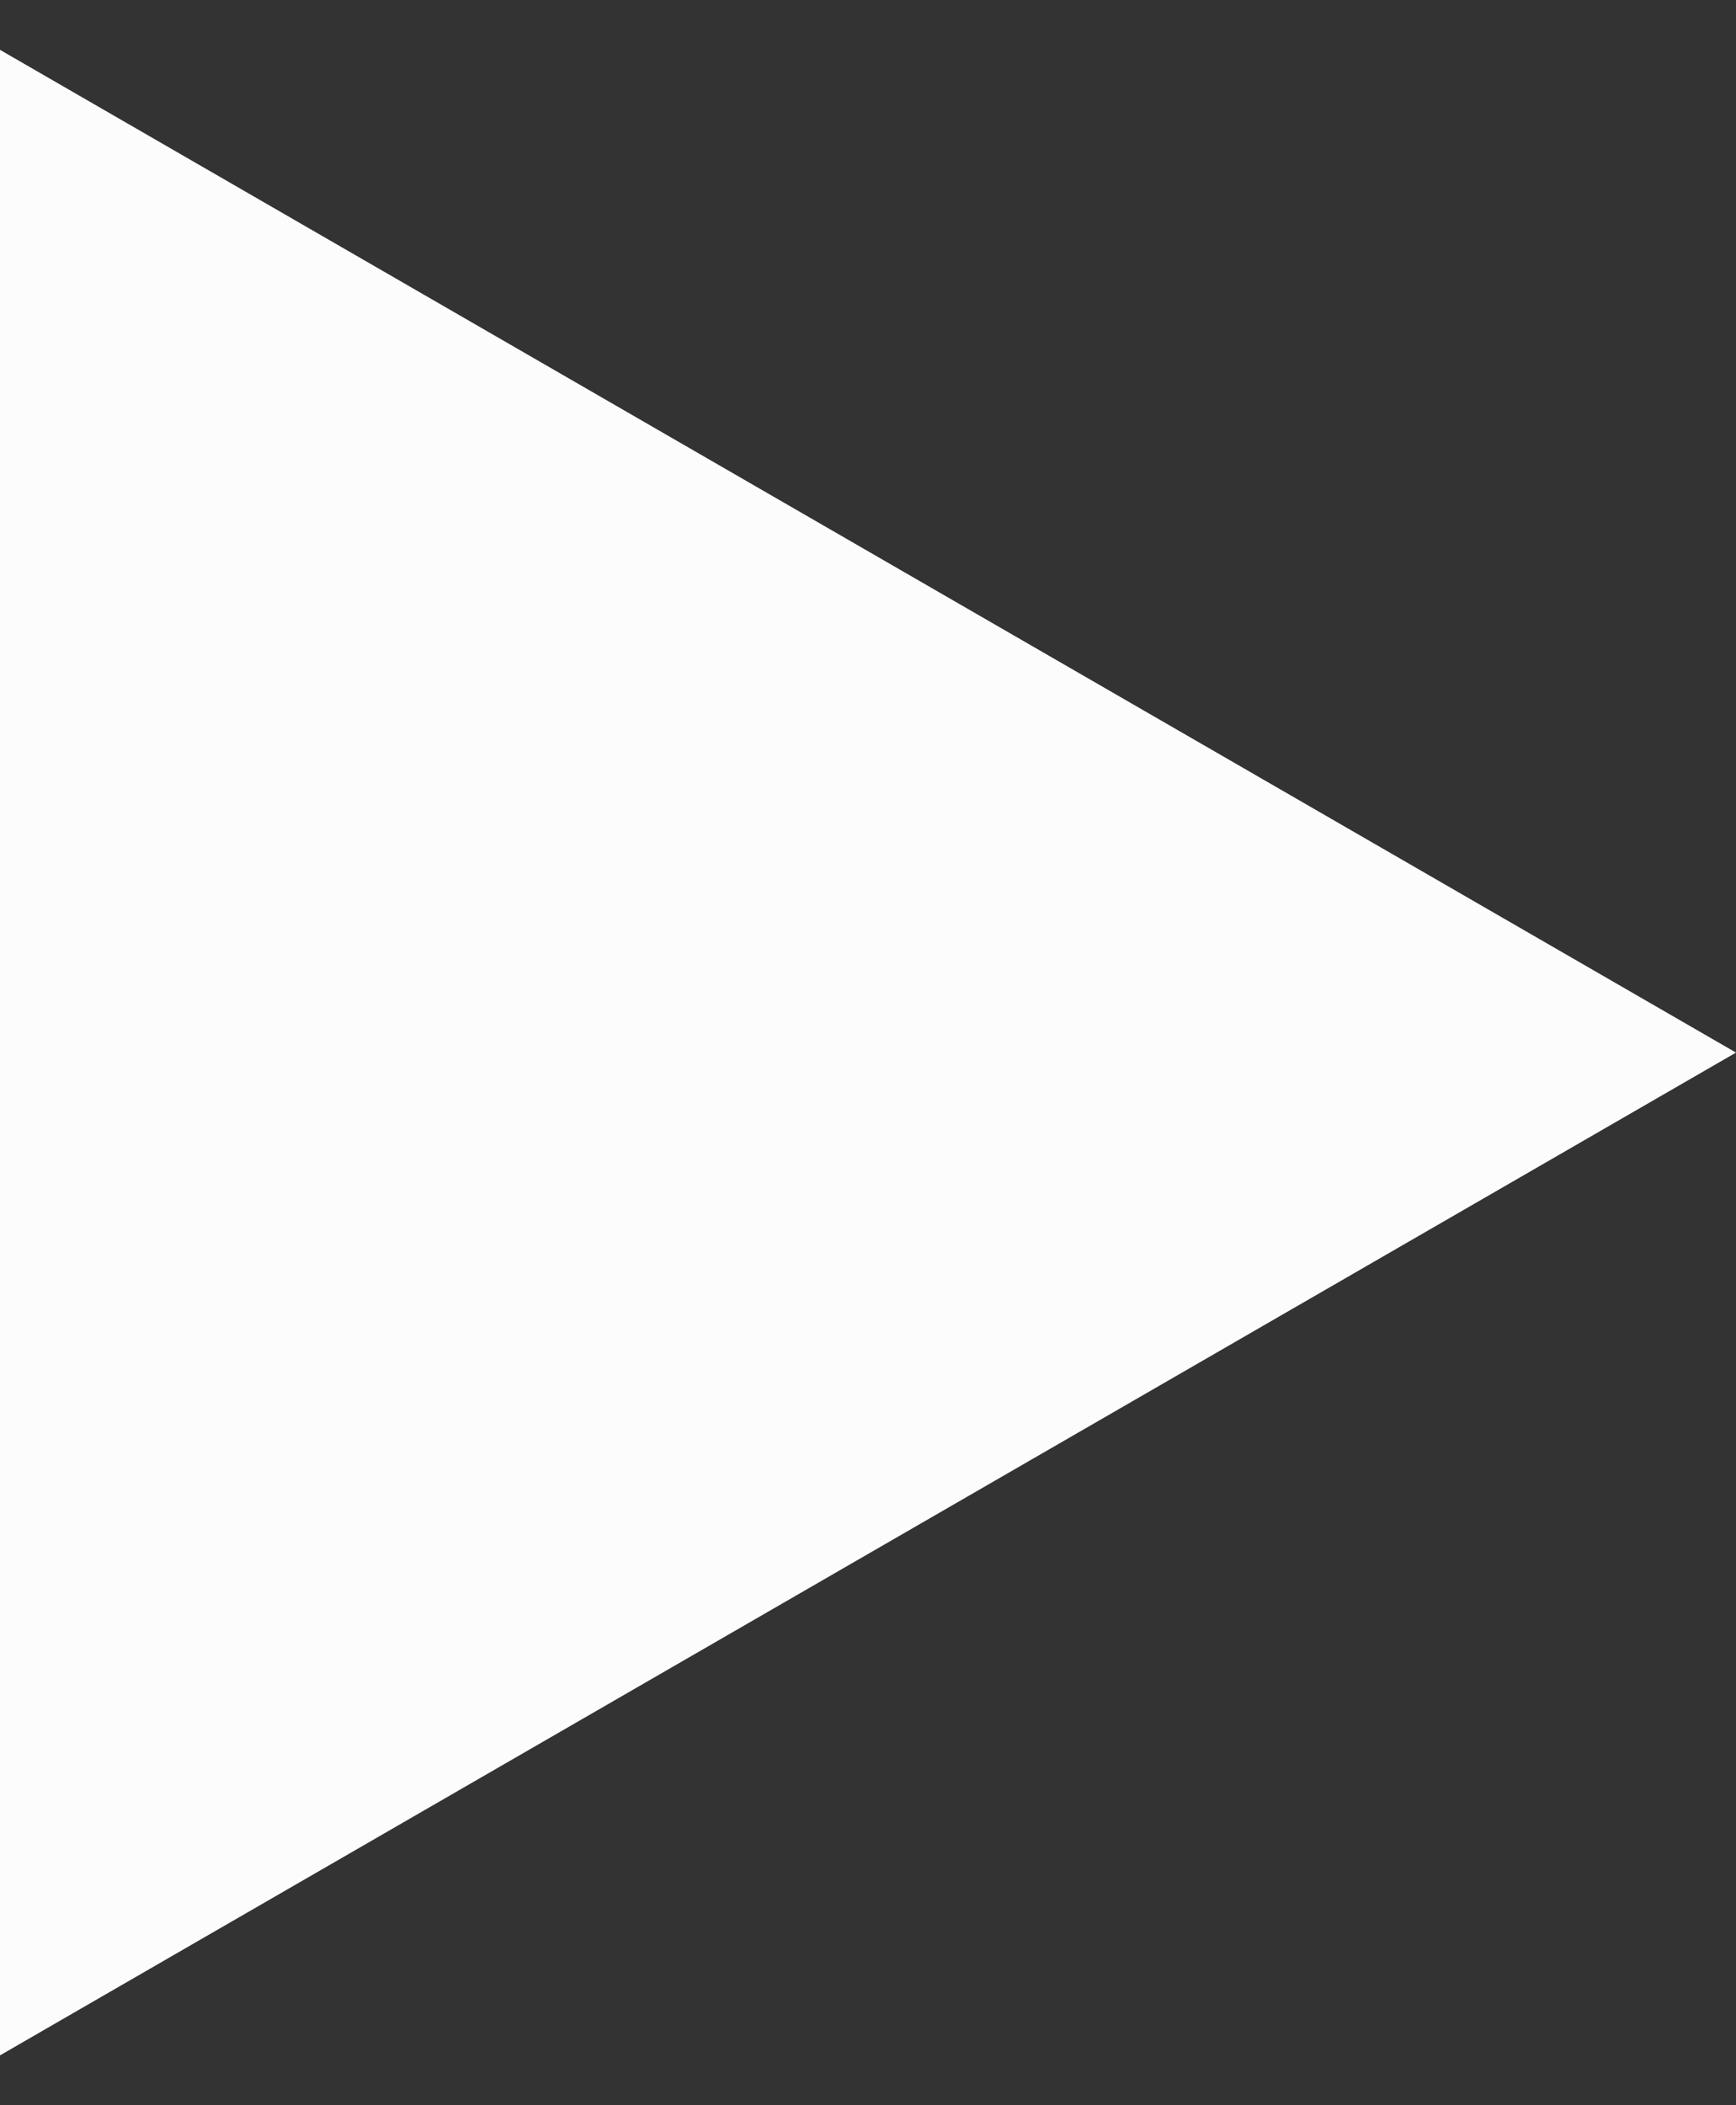 <svg width="33" height="40" viewBox="0 0 33 40" fill="none" xmlns="http://www.w3.org/2000/svg">
<rect x="0" y="0" width="33" height="40" fill="#333333" stroke="none"/>
<path d="M33 20L2.02023e-06 39.053L3.68586e-06 0.947L33 20Z" fill="#FCFCFC"/>
</svg>
